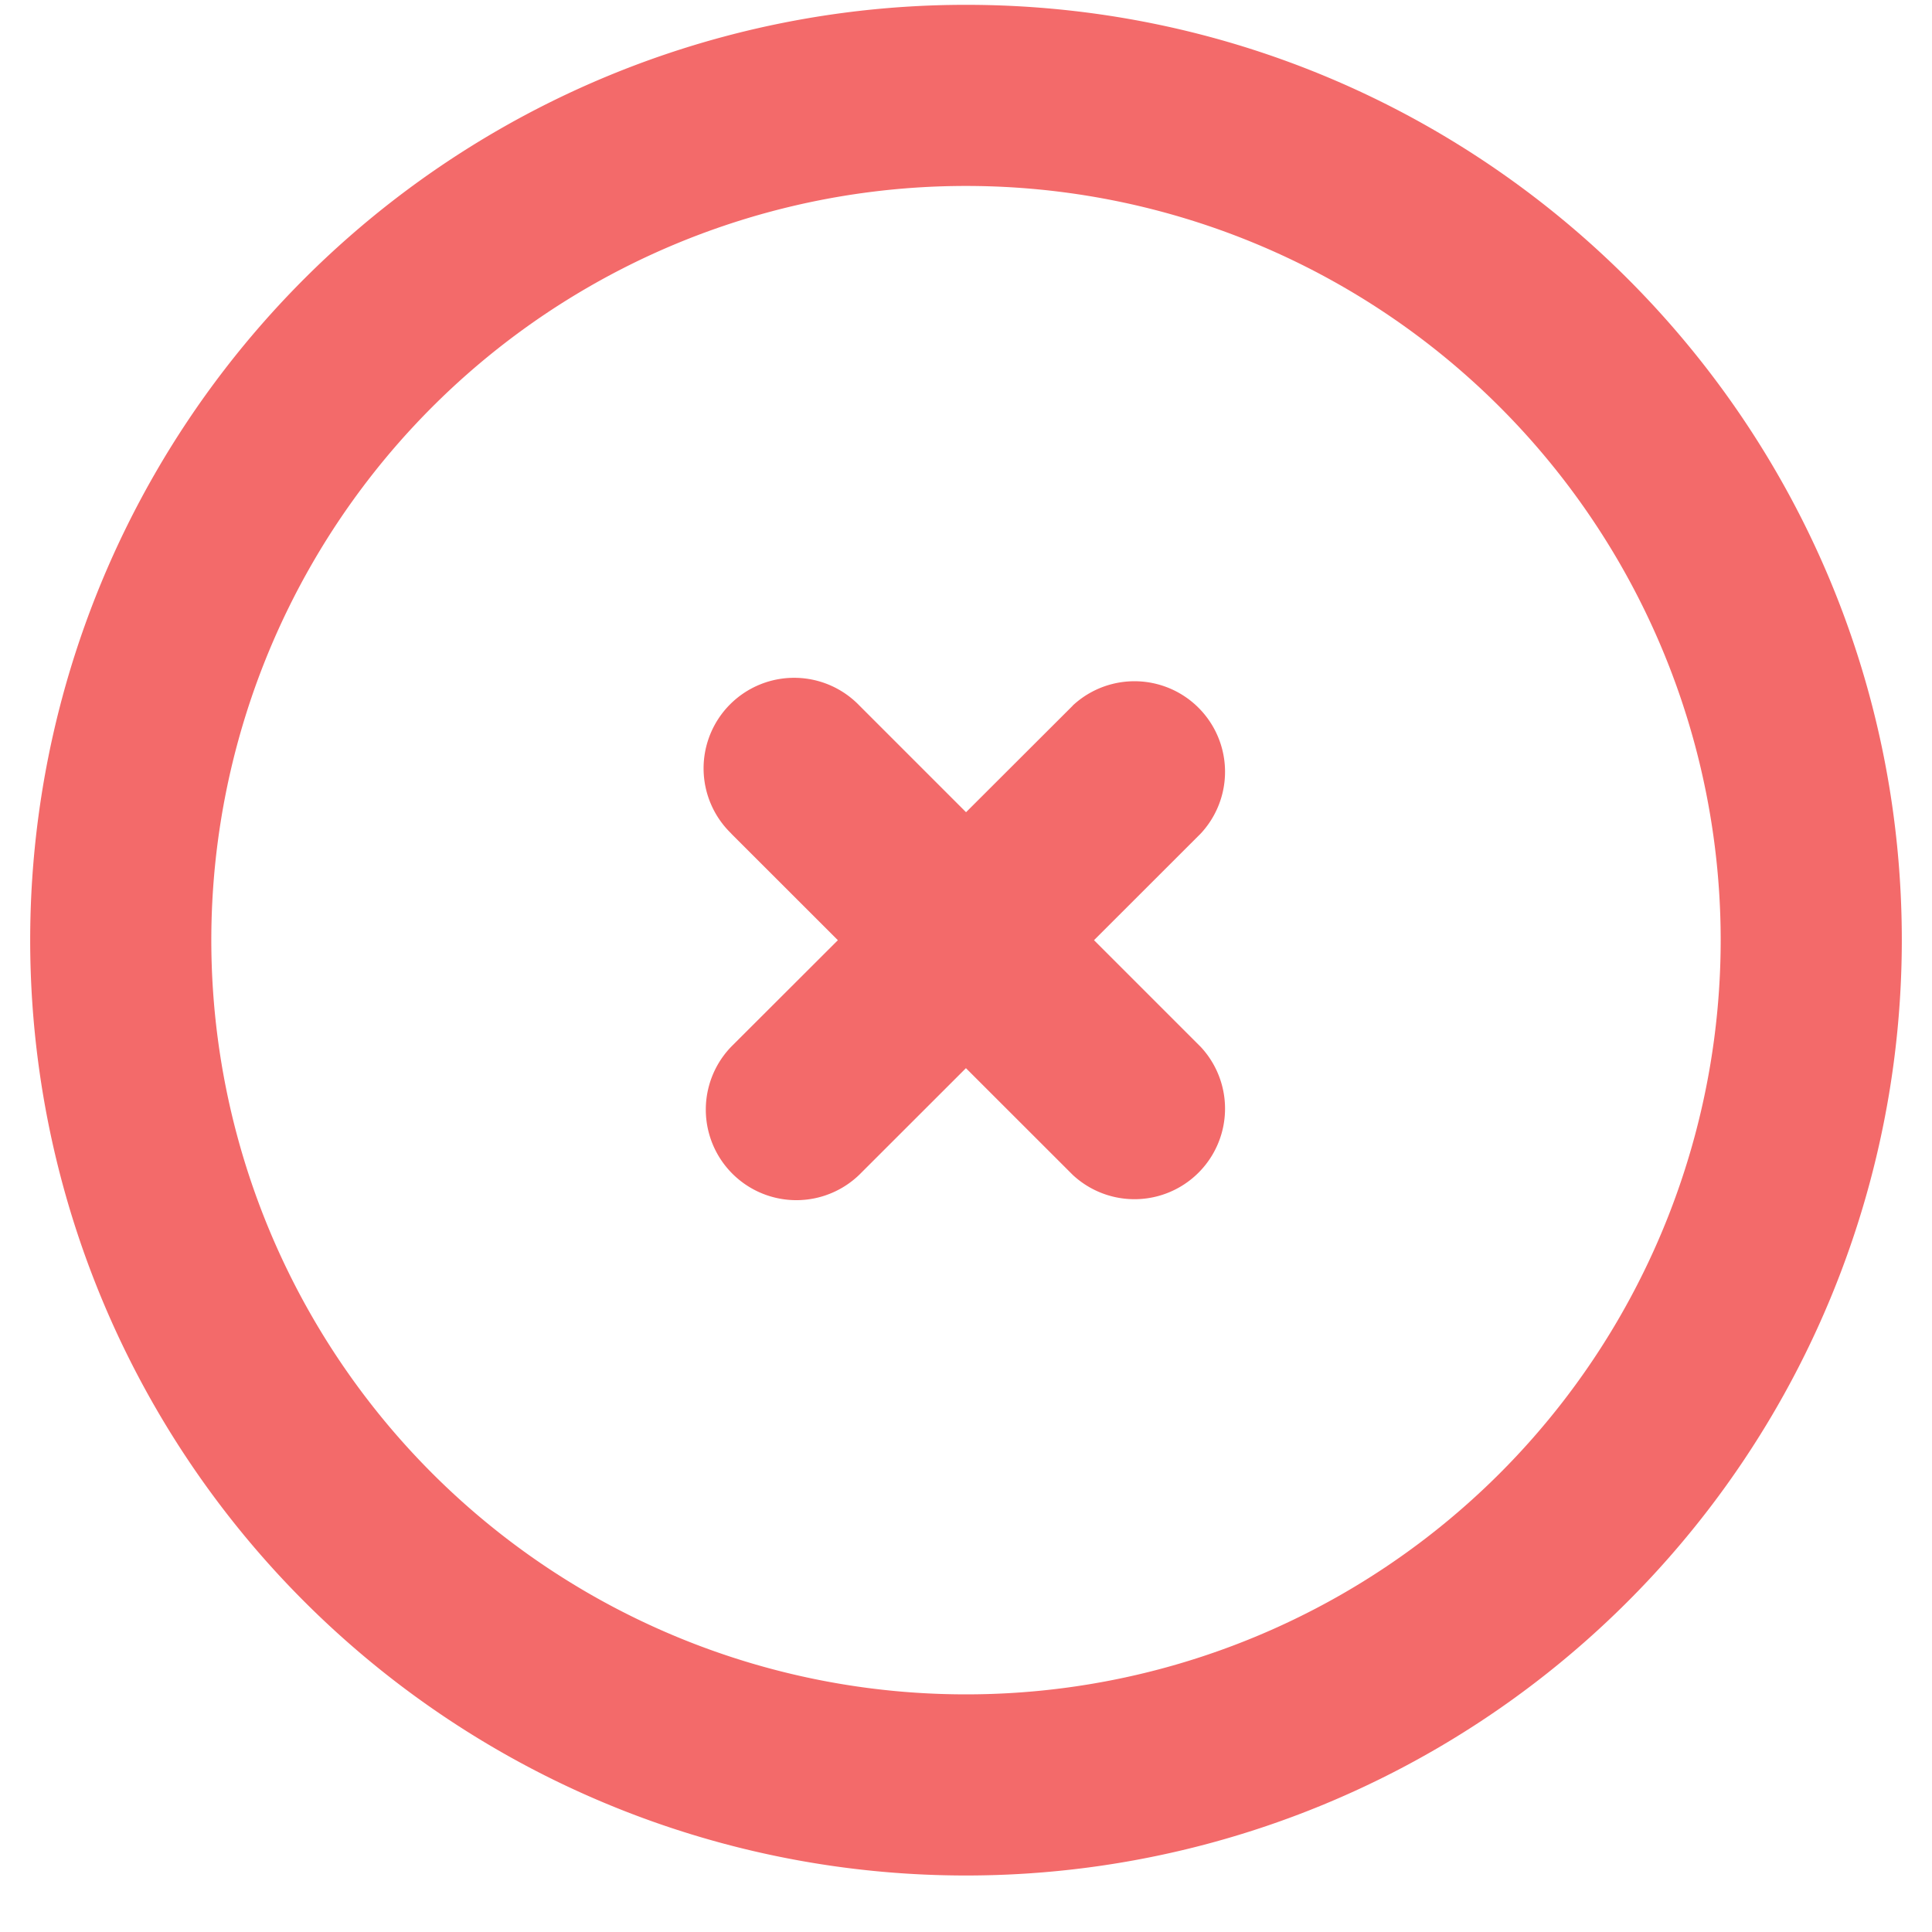 <svg xmlns="http://www.w3.org/2000/svg" width="16" height="16" viewBox="0 0 16 16">
    <path fill="#F36A6A" fill-rule="nonzero" d="M14.25 7.787A6.248 6.248 0 0 0 8 1.54a6.248 6.248 0 0 0-6.25 6.246A6.248 6.248 0 0 0 8 14.032a6.248 6.248 0 0 0 6.25-6.245zm1.5 0A7.748 7.748 0 0 1 8 15.532 7.748 7.748 0 0 1 .25 7.787 7.748 7.748 0 0 1 8 .04c4.28 0 7.75 3.468 7.75 7.746zm-9.694-.883L8.884 9.73a.75.75 0 0 0 1.06-1.06L7.116 5.842a.75.75 0 1 0-1.06 1.061zm2.828-1.06L6.056 8.668a.75.75 0 0 0 1.06 1.061l2.828-2.826a.75.75 0 0 0-1.06-1.06z"/>
</svg>
